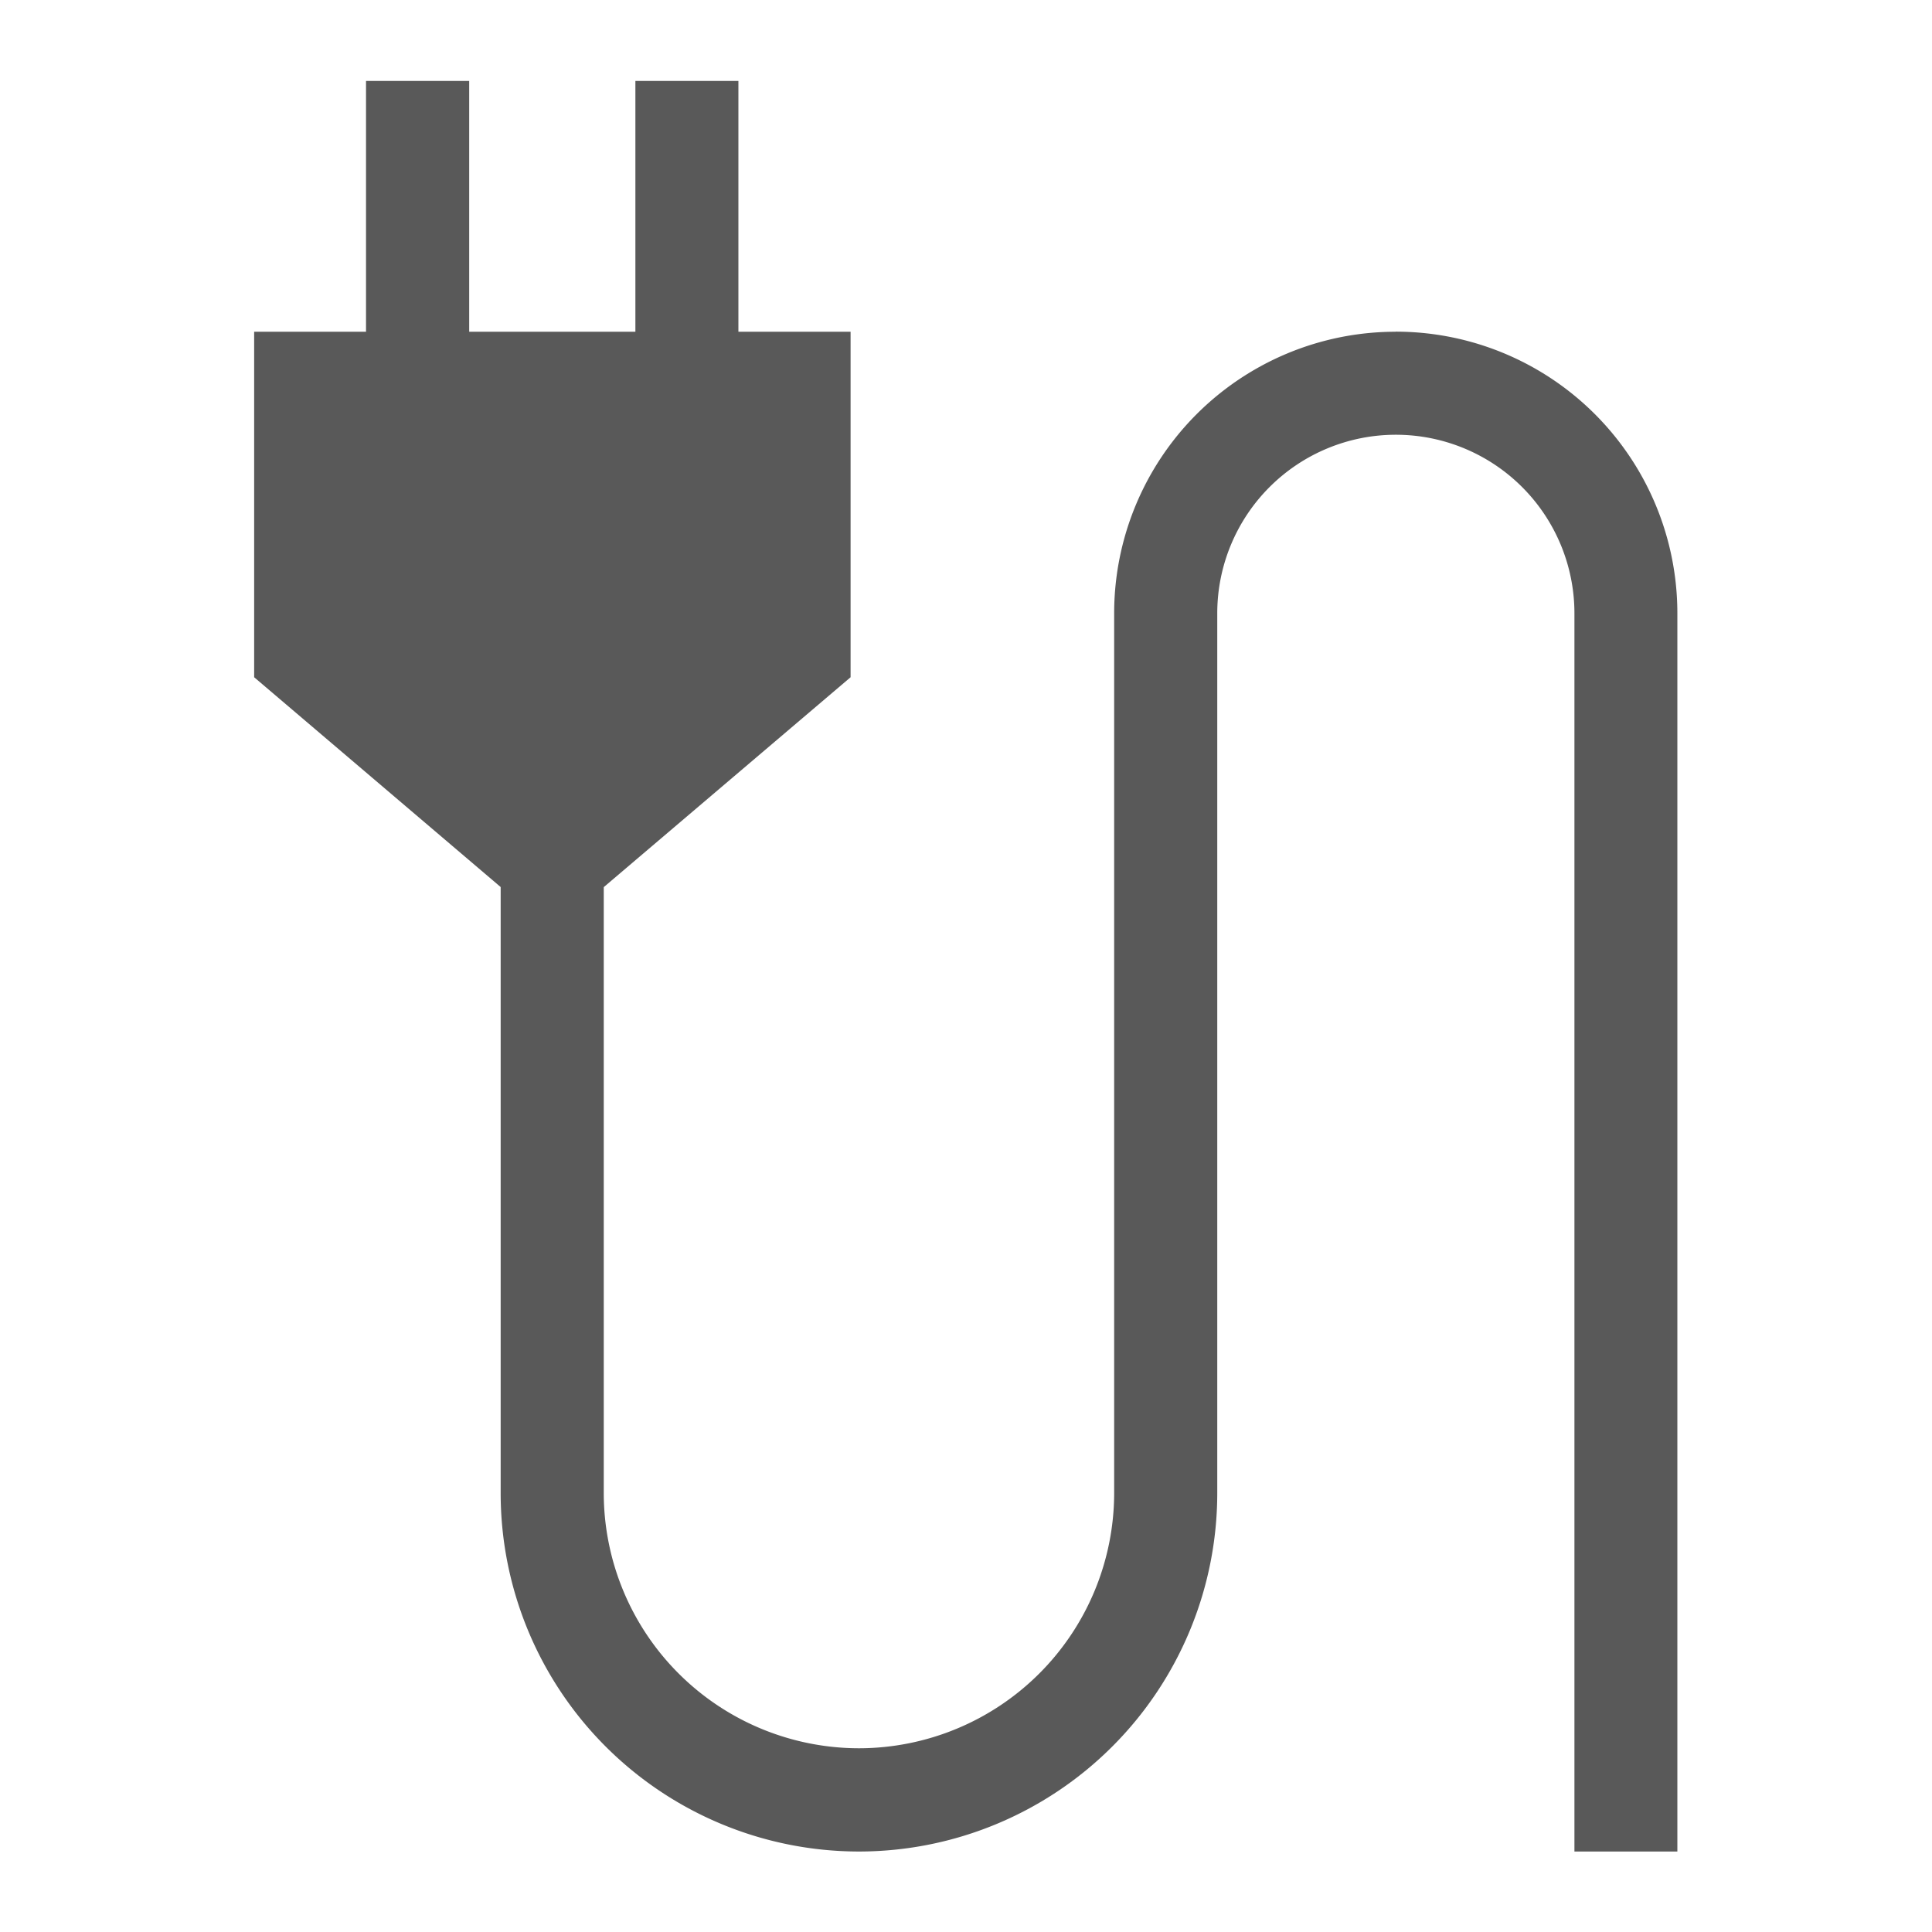<svg xmlns="http://www.w3.org/2000/svg" width="32" height="32" viewBox="0 0 32 32">
    <defs>
        <clipPath id="a">
            <path d="M0 24h24V0H0z"/>
        </clipPath>
    </defs>
    <g clip-path="url(#a)" transform="matrix(1.333 0 0 -1.333 0 32)">
        <path fill="#595959" d="M17.342 19.884a3.498 3.498 0 0 1-3.498-3.499V5.452a3.174 3.174 0 0 0-3.171-3.169 3.174 3.174 0 0 0-3.171 3.17v7.53l3.067 2.608v4.293H9.175V23h-1.28v-3.116H5.83V23H4.548v-3.116h-1.39v-4.293l3.063-2.607V5.452A4.454 4.454 0 0 1 10.673 1a4.454 4.454 0 0 1 4.452 4.452v10.933a2.218 2.218 0 0 0 4.438 0V1h1.279v15.385a3.499 3.499 0 0 1-3.5 3.5"/>
    </g>
</svg>
